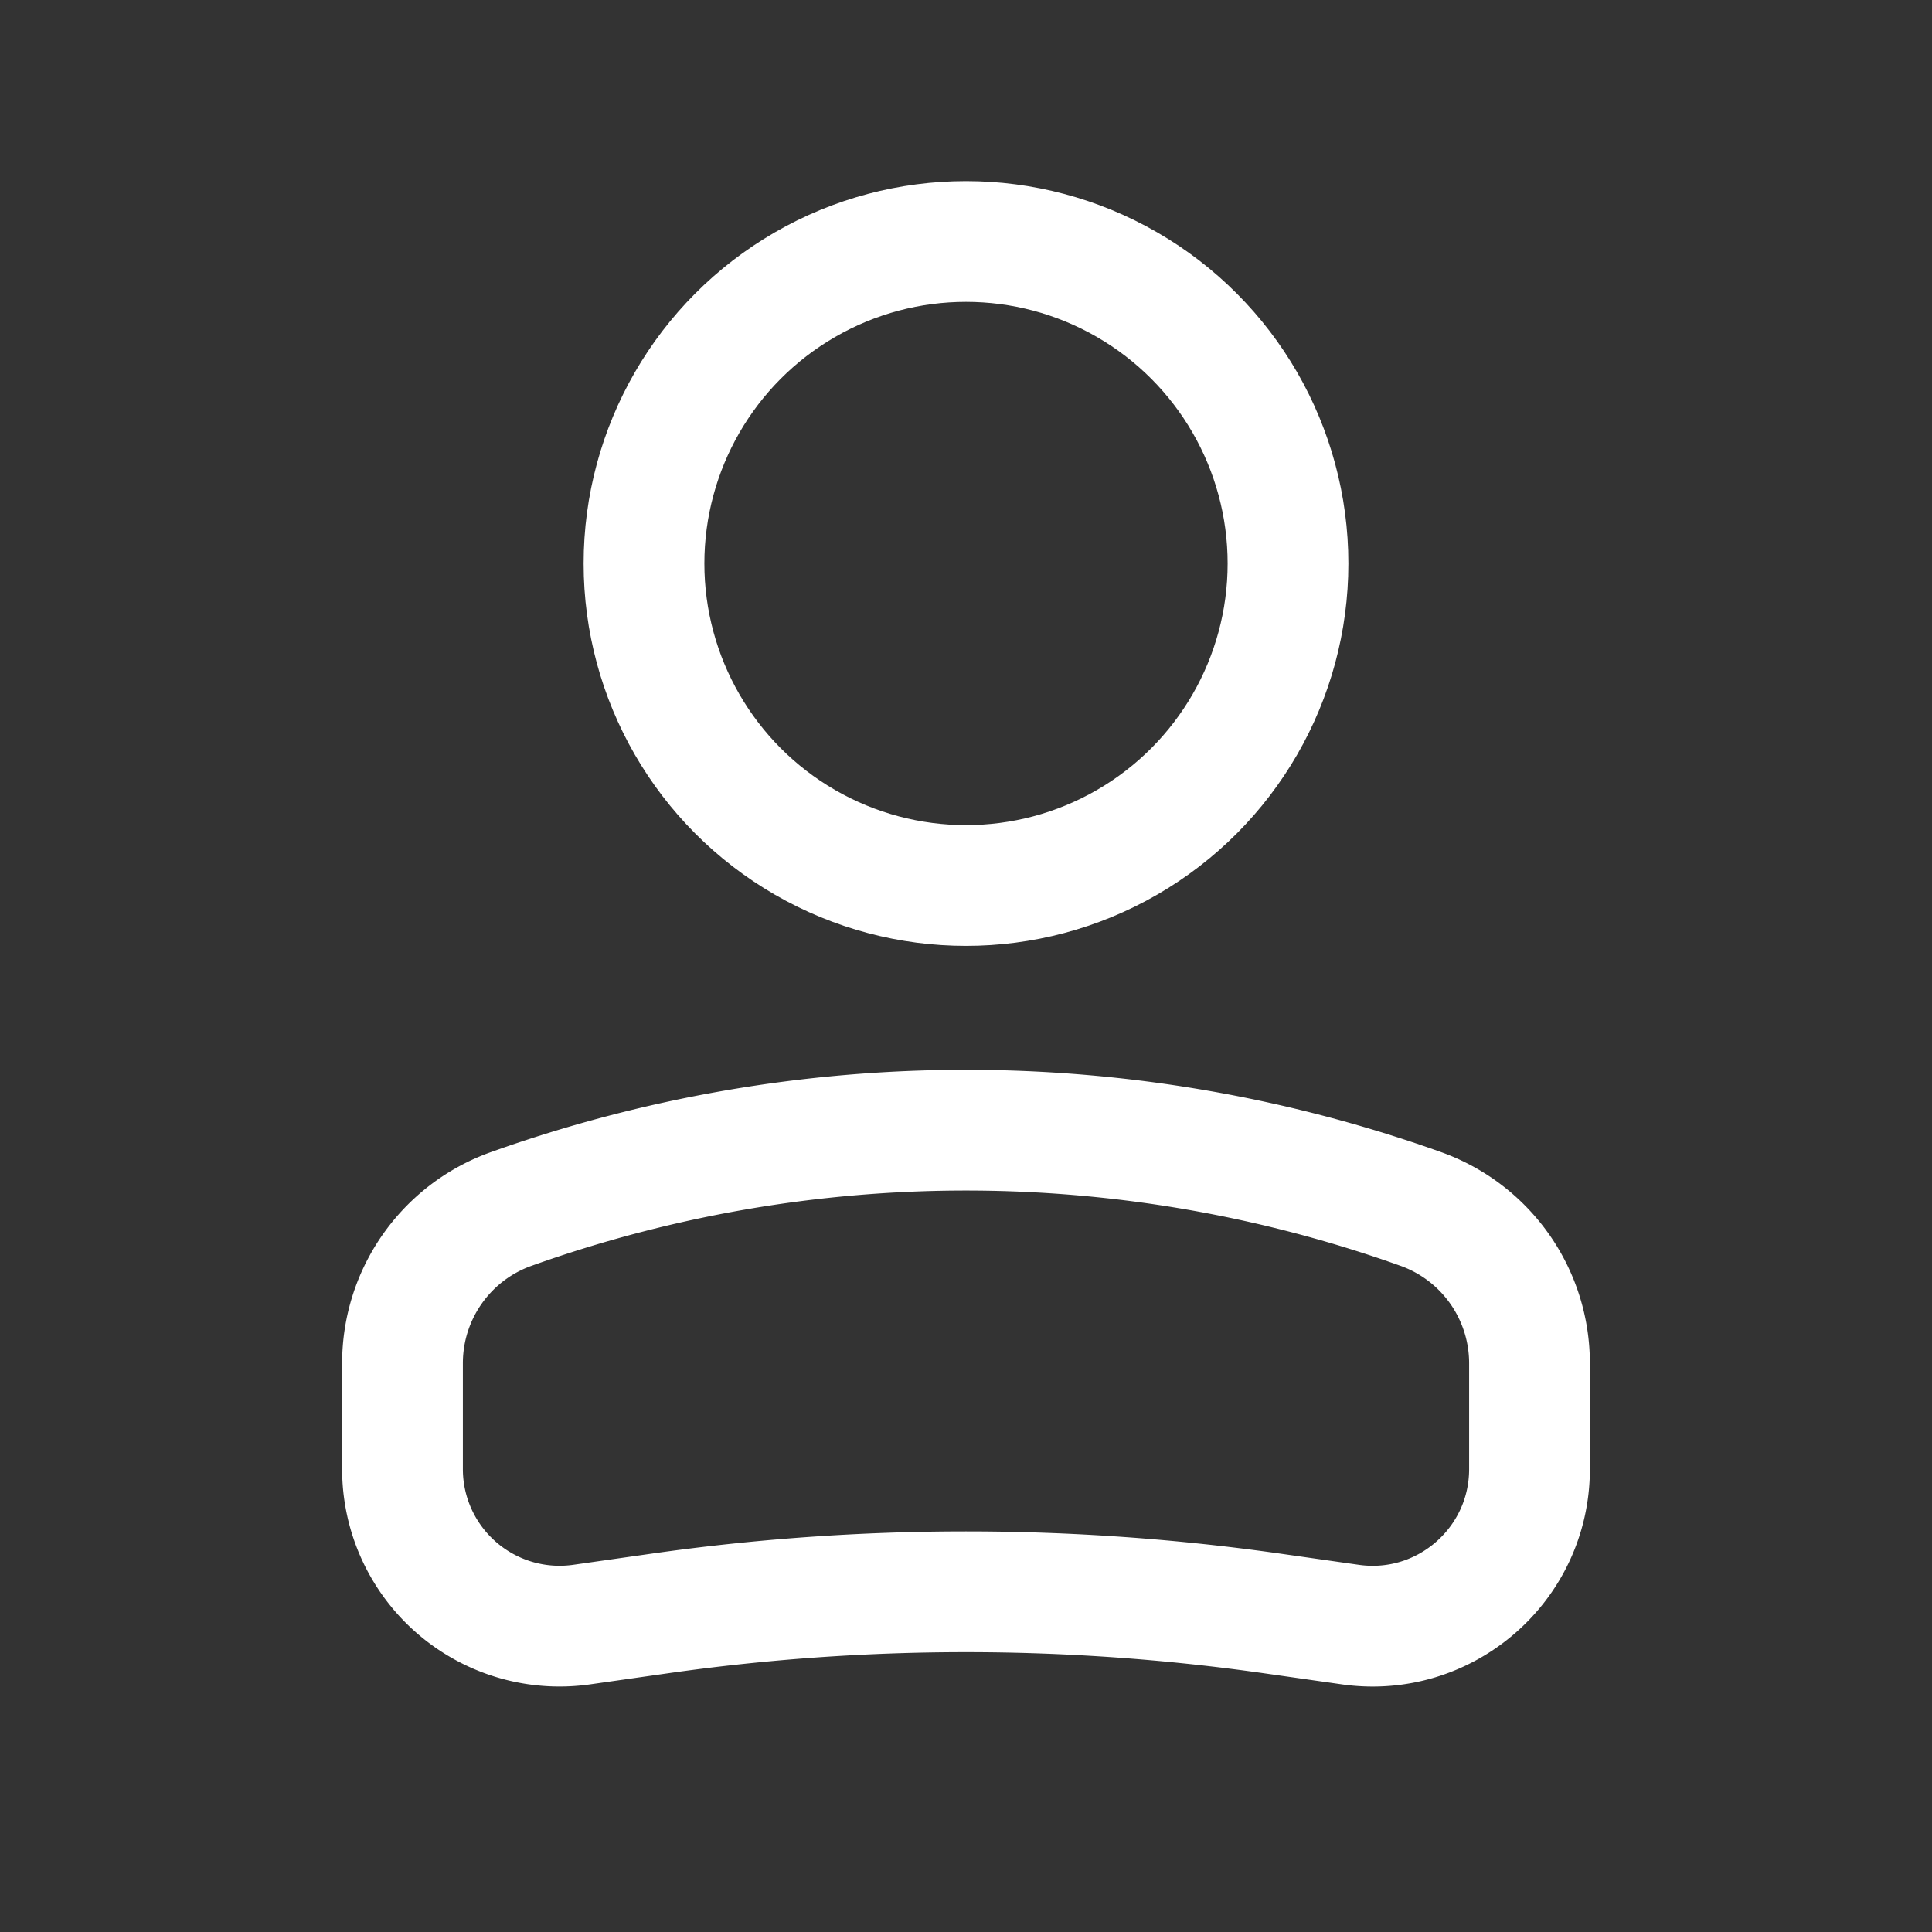 <svg width="24" height="24" viewBox="0 0 24 24" fill="none" xmlns="http://www.w3.org/2000/svg">
    <rect x="0" y="0" width="24" height="24" fill="#333333" stroke="none"/>
    <circle r="4" transform="matrix(-1 0 0 1 12 7)" stroke="#fff" stroke-width="1.5"/>
    <path d="M5 16.935c0-.86.54-1.628 1.351-1.917a16.794 16.794 0 0 1 11.298 0A2.036 2.036 0 0 1 19 16.934v1.315c0 1.188-1.052 2.1-2.227 1.932l-.955-.136a27.002 27.002 0 0 0-7.636 0l-.955.136A1.951 1.951 0 0 1 5 18.25v-1.315z" stroke="#fff" stroke-width="1.5"/>
</svg>
